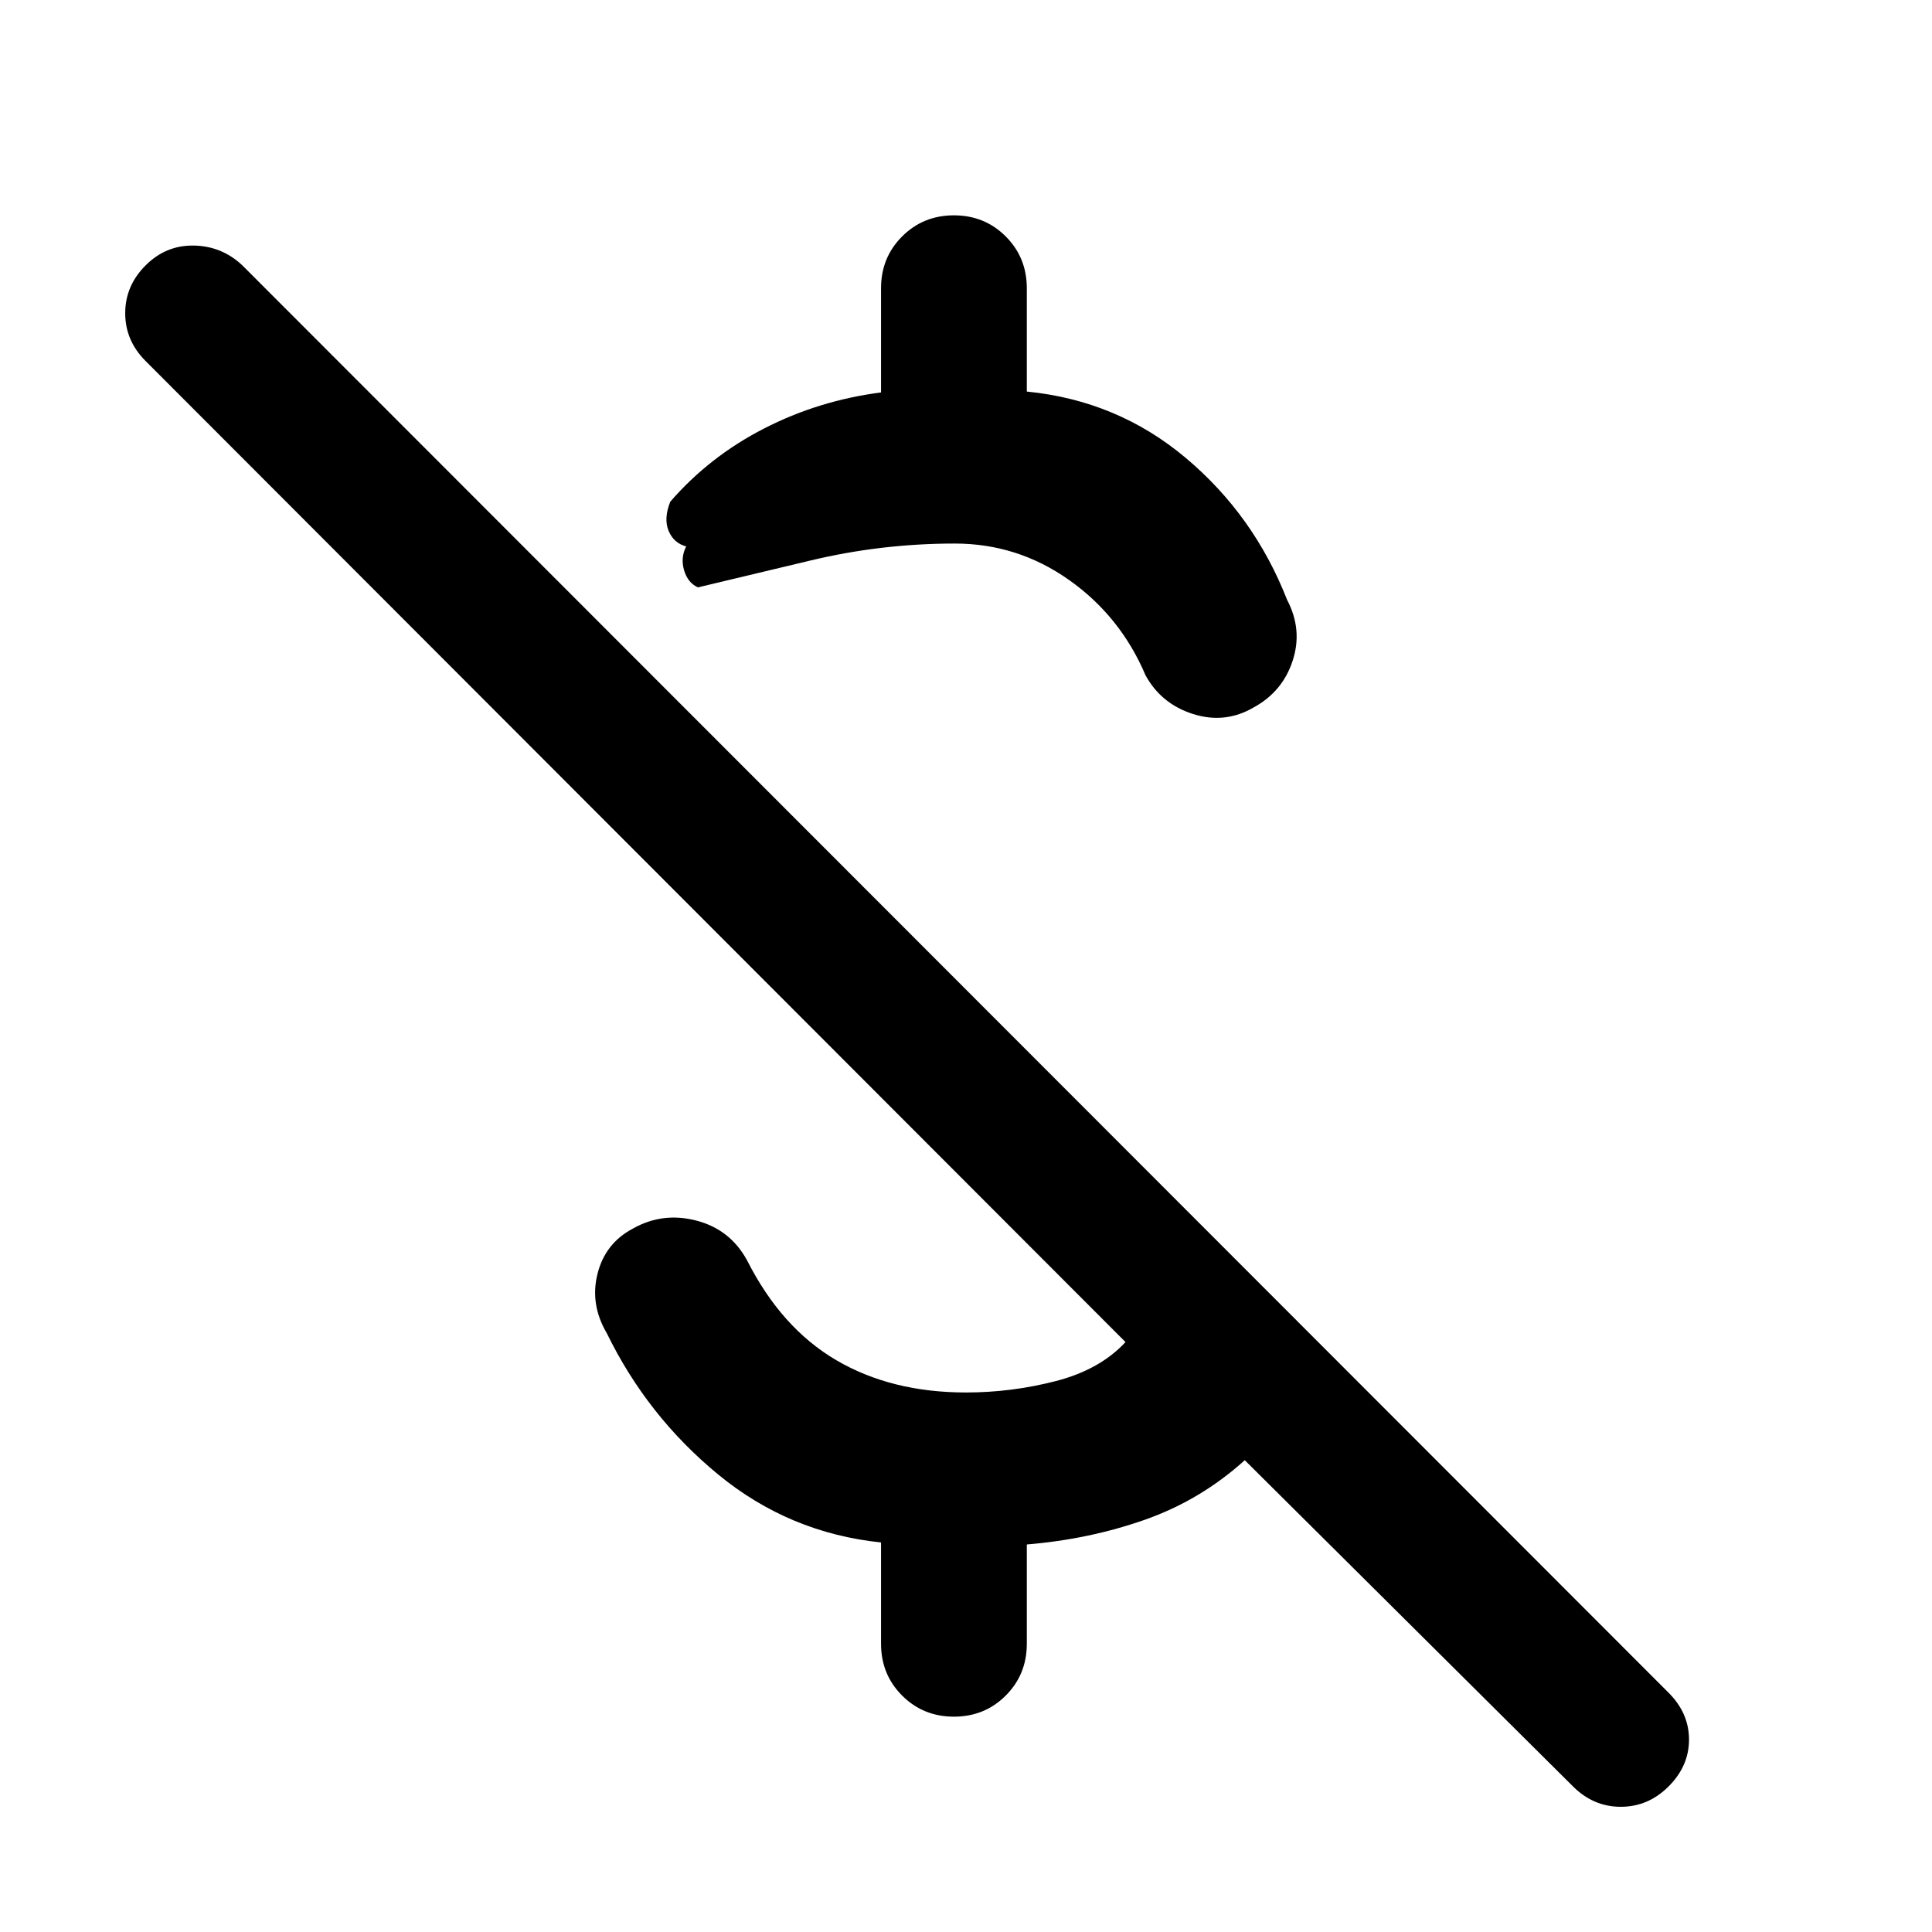 <svg xmlns="http://www.w3.org/2000/svg" width="48" height="48" viewBox="0 -960 960 960"><path d="M437.782-765.001v-51.782q0-15.261 10.479-25.739 10.478-10.479 25.739-10.479 15.261 0 25.739 10.479 10.479 10.478 10.479 25.739v51.348q45 4.434 78.934 32.934 33.935 28.5 50.37 70.5 7.826 14.827 2.826 30.218-5 15.392-19.261 23.218-14.261 8.391-30.152 3.391-15.892-5-23.718-19.261-12.435-29.304-38.022-47.391-25.586-18.087-56.76-18.087-36.609 0-71.849 8.457-35.24 8.456-55.805 13.325-5.043-2.305-6.869-8.523-1.825-6.218 1.045-11.826-6.174-1.652-8.718-7.717-2.543-6.065.804-14.499 19.435-22.435 46.587-36.37 27.152-13.935 58.152-17.935ZM781.609-72.347 618.522-234.434q-22 19.869-49.652 29.587-27.652 9.717-58.652 12.282v49.348q0 15.261-10.479 25.739-10.478 10.479-25.739 10.479-15.261 0-25.739-10.479-10.479-10.478-10.479-25.739v-50.348q-45.608-4.739-80.891-33.739-35.282-29-55.413-70.304-8.391-14.261-4.587-29.435 3.804-15.174 17.5-22.435 14.826-8.392 31.631-4.022 16.804 4.37 25.196 19.761 17 33.609 44.369 49.63 27.37 16.022 64.413 16.022 22.609 0 44.565-5.652 21.956-5.652 34.695-19.391L72.347-780.609q-10.13-10.13-10.13-23.761 0-13.63 10.13-23.76 10.131-10.131 24.044-9.848 13.913.282 24.044 9.848L829.13-118.87q10.131 10.131 10.131 23.261 0 13.131-10.131 23.261Q819-62.216 805.37-62.216q-13.631 0-23.761-10.13Z"/></svg>